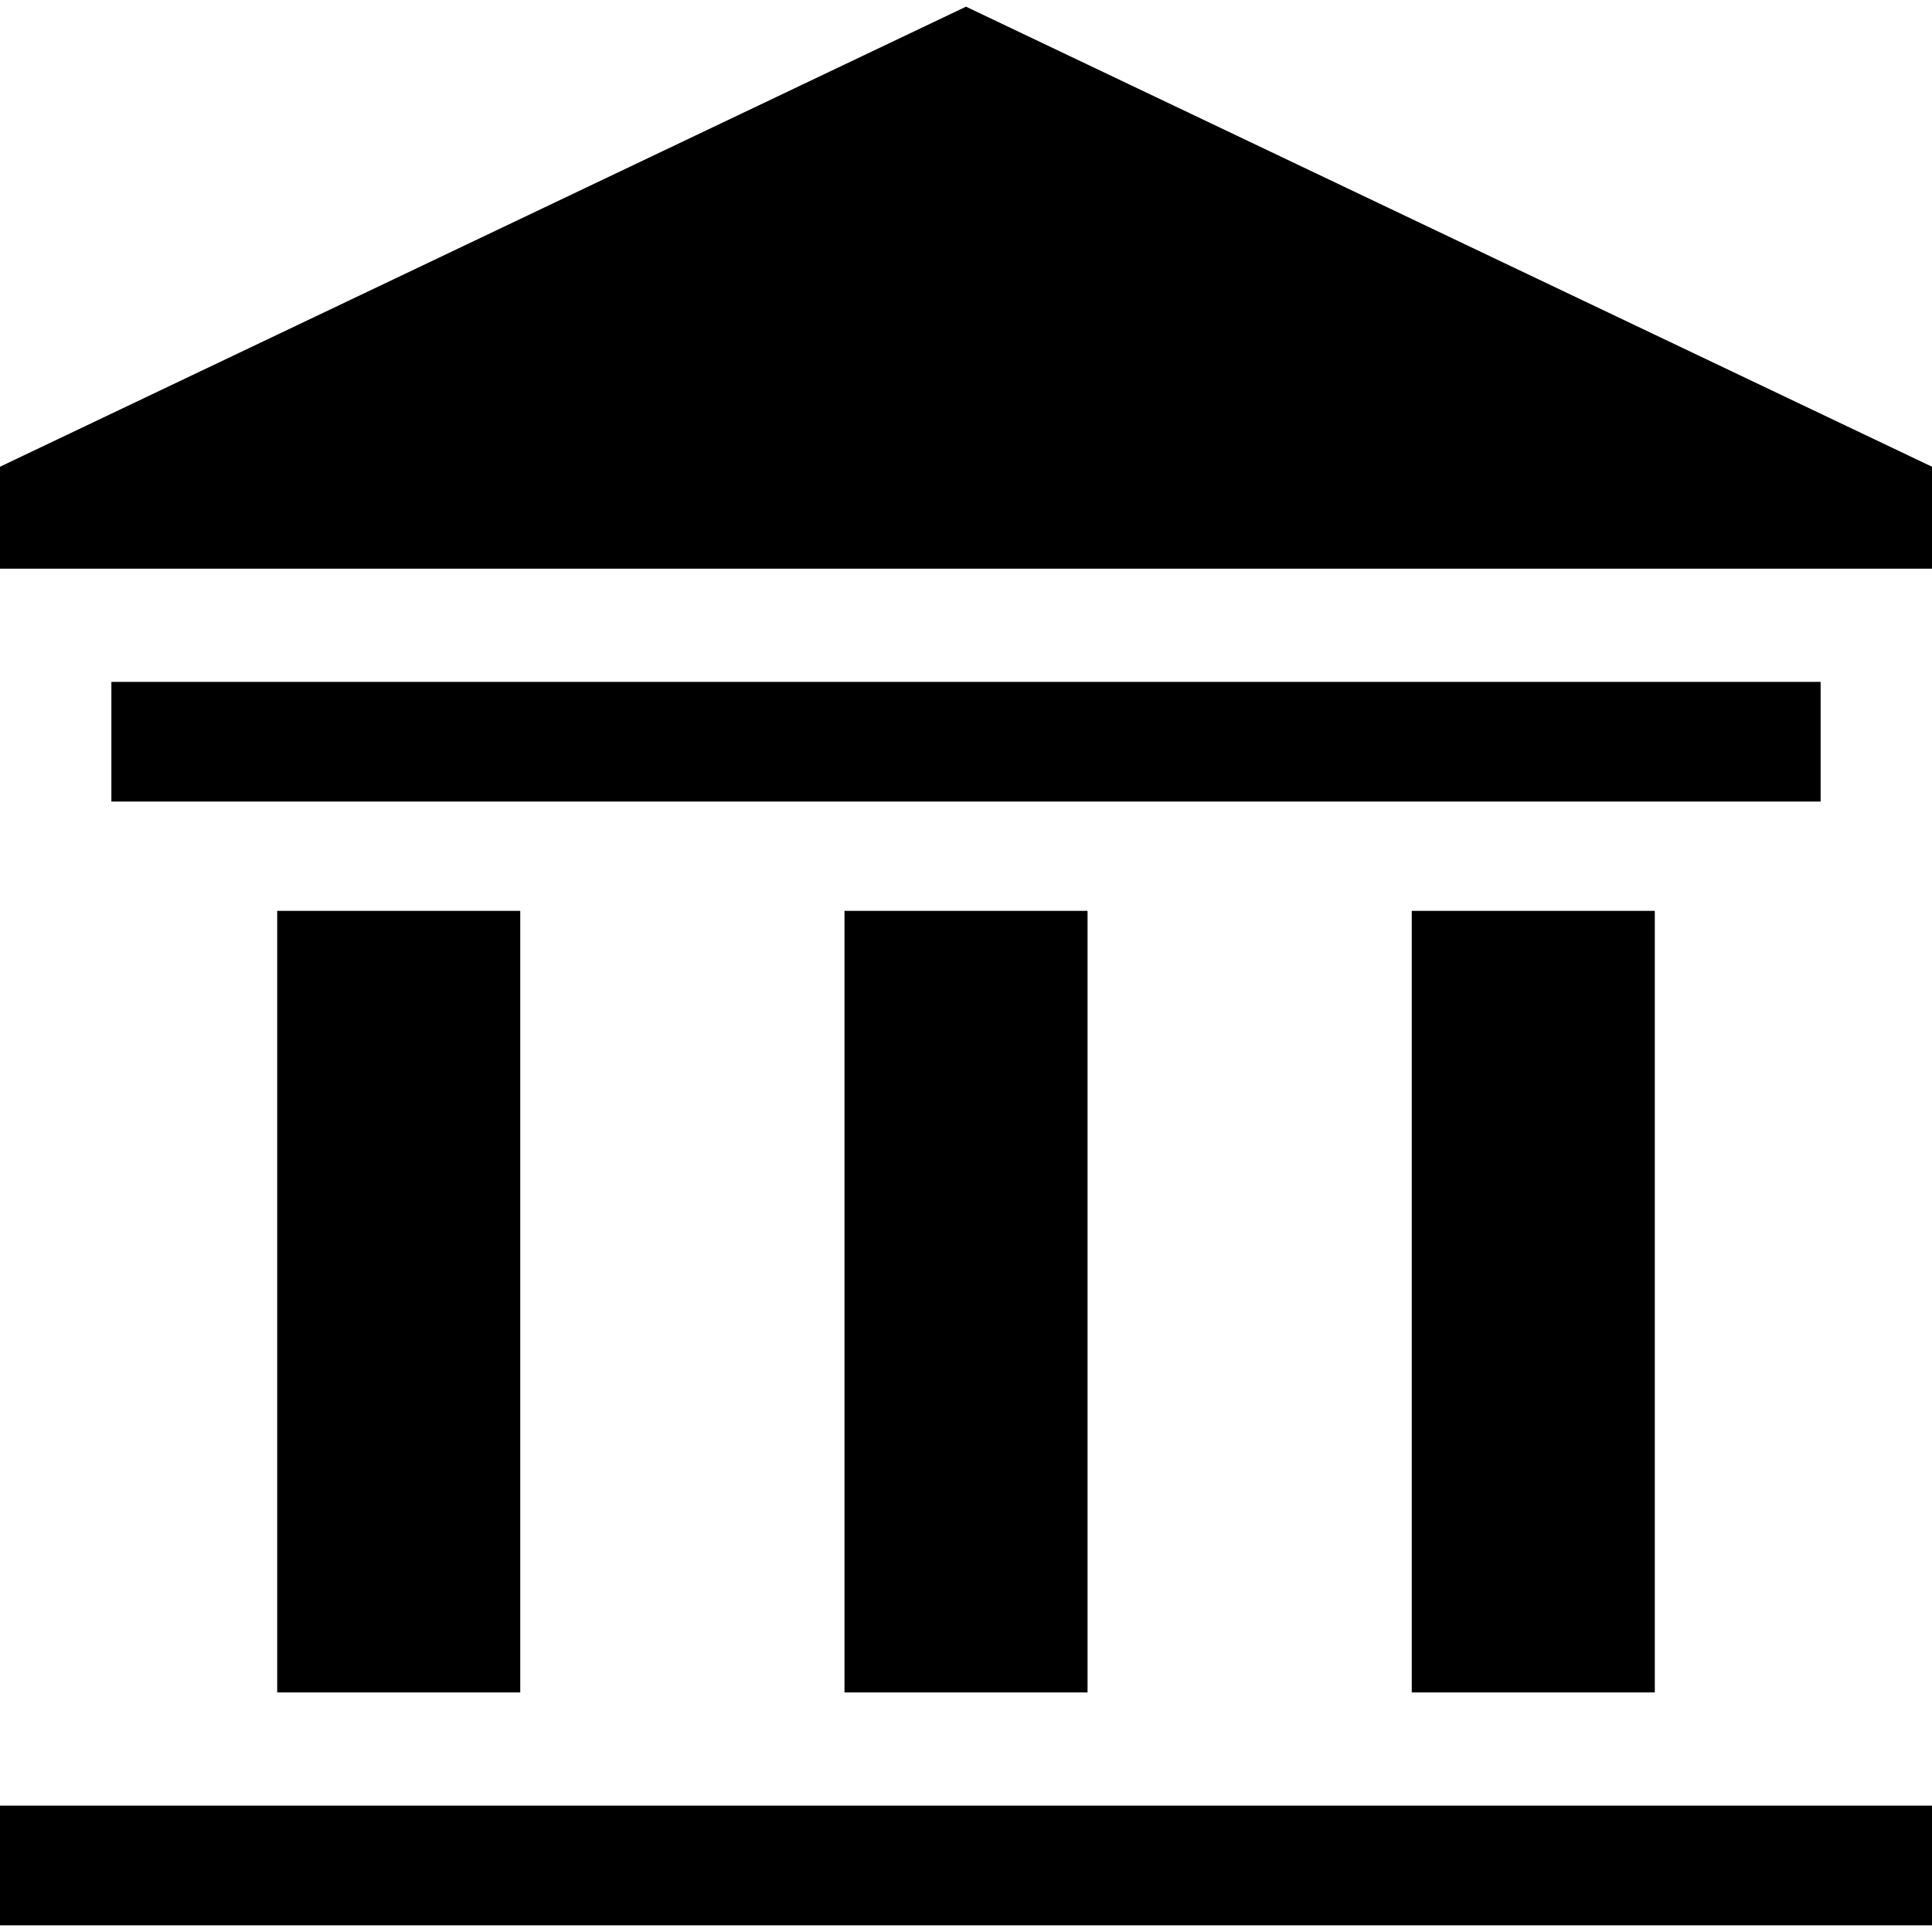 <?xml version="1.0" encoding="iso-8859-1"?>
<!-- Generator: Adobe Illustrator 19.0.0, SVG Export Plug-In . SVG Version: 6.00 Build 0)  -->
<svg version="1.1" id="Capa_1" xmlns="http://www.w3.org/2000/svg" xmlns:xlink="http://www.w3.org/1999/xlink" x="0px" y="0px"
	 viewBox="0 0 512 512" style="enable-background:new 0 0 512 512;" xml:space="preserve">
<g>
	<g>
		<rect y="478.518" width="512" height="31.713"/>
	</g>
</g>
<g>
	<g>
		<rect x="29.515" y="180.709" width="452.97" height="31.713"/>
	</g>
</g>
<g>
	<g>
		<polygon points="256,1.769 0,123.688 0,150.71 512,150.71 512,123.688 		"/>
	</g>
</g>
<g>
	<g>
		<rect x="73.46" y="241.389" width="64.41" height="207.12"/>
	</g>
</g>
<g>
	<g>
		<rect x="374.13" y="241.389" width="64.41" height="207.12"/>
	</g>
</g>
<g>
	<g>
		<rect x="223.8" y="241.389" width="64.41" height="207.12"/>
	</g>
</g>
<g>
</g>
<g>
</g>
<g>
</g>
<g>
</g>
<g>
</g>
<g>
</g>
<g>
</g>
<g>
</g>
<g>
</g>
<g>
</g>
<g>
</g>
<g>
</g>
<g>
</g>
<g>
</g>
<g>
</g>
</svg>
